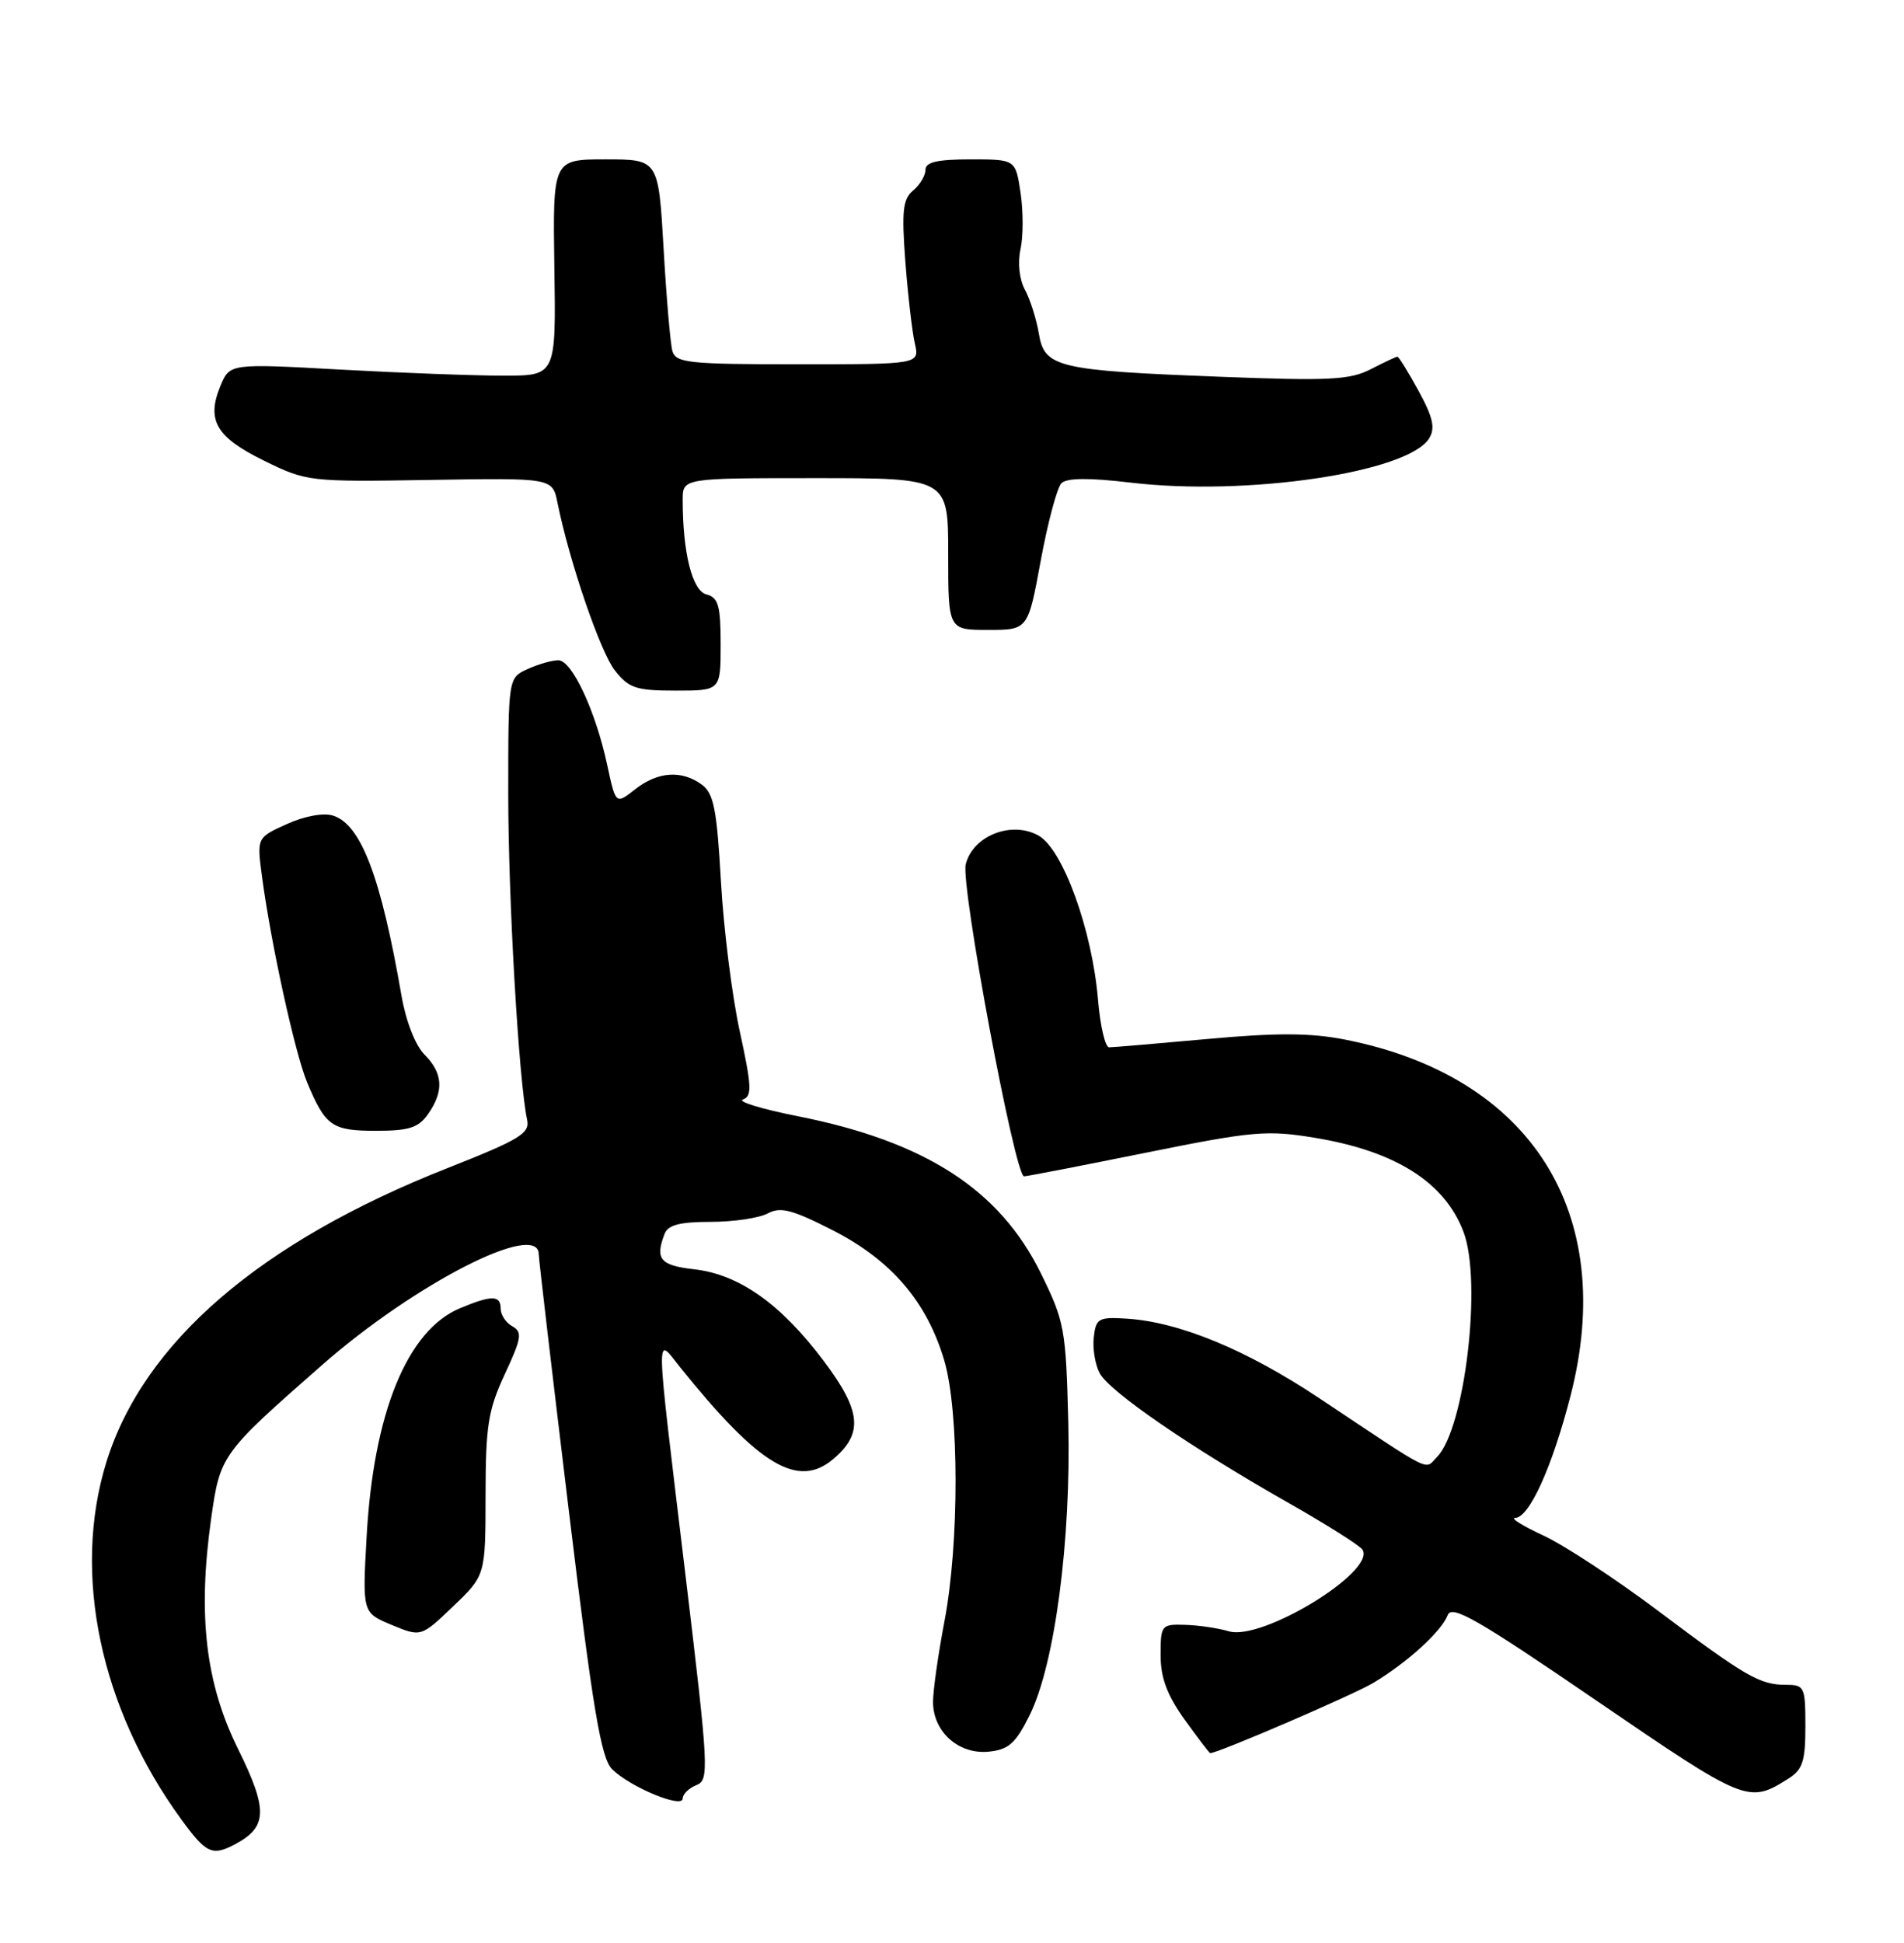 <?xml version="1.0" encoding="UTF-8" standalone="no"?>
<!DOCTYPE svg PUBLIC "-//W3C//DTD SVG 1.1//EN" "http://www.w3.org/Graphics/SVG/1.1/DTD/svg11.dtd" >
<svg xmlns="http://www.w3.org/2000/svg" xmlns:xlink="http://www.w3.org/1999/xlink" version="1.1" viewBox="0 0 251 256">
 <g >
 <path fill="currentColor"
d=" M 31.04 242.98 C 35.27 240.71 35.33 238.45 31.38 230.45 C 27.09 221.78 26.05 212.84 27.83 200.13 C 29.02 191.72 29.14 191.55 42.46 179.86 C 54.68 169.14 70.95 160.82 71.02 165.25 C 71.03 165.94 72.81 181.09 74.97 198.92 C 78.17 225.36 79.23 231.67 80.70 233.13 C 83.08 235.48 90.00 238.35 90.00 236.98 C 90.00 236.41 90.81 235.61 91.80 235.22 C 93.51 234.53 93.44 233.19 90.36 207.50 C 86.33 173.97 86.38 176.08 89.67 180.17 C 100.10 193.14 105.19 196.19 109.85 192.25 C 113.83 188.88 113.55 185.92 108.60 179.34 C 102.94 171.81 97.44 167.92 91.52 167.25 C 87.02 166.74 86.33 165.91 87.61 162.58 C 88.06 161.41 89.62 161.00 93.67 161.00 C 96.68 161.00 100.06 160.50 101.20 159.89 C 102.90 158.98 104.43 159.38 109.84 162.14 C 117.50 166.06 122.19 171.53 124.47 179.23 C 126.46 185.90 126.47 203.37 124.50 213.66 C 123.68 217.97 123.00 222.74 123.00 224.25 C 123.00 228.18 126.36 231.19 130.31 230.81 C 132.97 230.55 133.87 229.75 135.74 225.99 C 139.05 219.32 141.21 202.97 140.83 187.48 C 140.52 175.08 140.34 174.13 137.20 167.75 C 131.78 156.75 121.98 150.42 105.22 147.09 C 100.42 146.14 97.15 145.14 97.94 144.87 C 99.16 144.45 99.10 143.15 97.53 135.94 C 96.51 131.30 95.39 122.38 95.04 116.13 C 94.50 106.60 94.09 104.54 92.51 103.38 C 89.85 101.44 86.70 101.66 83.72 104.01 C 81.17 106.01 81.17 106.01 80.06 100.85 C 78.52 93.69 75.41 87.00 73.60 87.00 C 72.77 87.00 70.95 87.52 69.55 88.16 C 67.00 89.32 67.00 89.32 67.00 104.61 C 67.00 118.49 68.39 142.44 69.49 147.55 C 69.88 149.34 68.53 150.15 58.98 153.92 C 34.24 163.67 18.89 176.91 14.01 192.70 C 9.48 207.36 13.22 225.09 23.91 239.75 C 27.19 244.25 27.99 244.61 31.04 242.98 Z  M 235.75 234.37 C 237.64 233.18 238.00 232.07 238.00 227.48 C 238.00 222.26 237.88 222.00 235.43 222.00 C 231.98 222.00 230.15 220.94 218.50 212.19 C 213.00 208.06 206.25 203.63 203.50 202.35 C 200.75 201.07 199.05 200.02 199.73 200.01 C 201.59 200.00 204.62 193.32 207.04 183.91 C 213.25 159.82 201.84 141.81 177.30 136.98 C 172.77 136.09 168.32 136.07 159.22 136.90 C 152.59 137.50 146.73 138.00 146.21 138.00 C 145.70 138.00 145.04 135.19 144.75 131.75 C 143.98 122.52 140.11 111.87 136.89 110.09 C 133.33 108.12 128.26 110.12 127.31 113.88 C 126.62 116.62 133.79 155.00 135.00 155.00 C 135.36 155.00 142.58 153.60 151.06 151.89 C 165.17 149.04 167.03 148.88 173.32 149.92 C 183.96 151.67 190.46 155.78 192.93 162.32 C 195.41 168.85 193.11 188.28 189.43 191.99 C 187.74 193.69 189.23 194.43 173.97 184.27 C 164.32 177.84 155.45 174.18 148.49 173.75 C 144.83 173.52 144.47 173.72 144.19 176.20 C 144.02 177.69 144.37 179.82 144.97 180.94 C 146.26 183.36 156.90 190.67 169.77 197.98 C 174.86 200.87 179.30 203.67 179.62 204.20 C 181.40 207.07 166.34 216.26 162.00 214.95 C 160.62 214.54 158.04 214.15 156.25 214.10 C 153.10 214.00 153.00 214.12 153.00 218.09 C 153.00 221.08 153.85 223.35 156.17 226.59 C 157.91 229.01 159.43 231.00 159.54 231.00 C 160.58 231.00 178.30 223.37 181.00 221.77 C 185.49 219.09 190.03 214.97 190.85 212.81 C 191.39 211.41 194.82 213.39 210.44 224.07 C 230.16 237.55 230.50 237.68 235.75 234.37 Z  M 64.01 197.04 C 64.02 187.87 64.35 185.79 66.55 181.06 C 68.76 176.32 68.89 175.52 67.54 174.76 C 66.69 174.29 66.00 173.25 66.00 172.45 C 66.00 170.64 64.83 170.63 60.62 172.39 C 53.68 175.29 49.23 186.19 48.33 202.50 C 47.77 212.50 47.77 212.50 51.64 214.11 C 55.50 215.71 55.50 215.71 59.75 211.65 C 64.00 207.58 64.00 207.58 64.01 197.04 Z  M 56.44 146.78 C 58.55 143.77 58.40 141.40 55.96 138.96 C 54.76 137.76 53.51 134.56 52.93 131.21 C 50.22 115.55 47.59 108.64 43.91 107.47 C 42.65 107.07 40.16 107.52 37.82 108.58 C 33.86 110.37 33.86 110.37 34.53 115.43 C 35.70 124.26 38.88 138.78 40.49 142.63 C 42.90 148.40 43.76 149.00 49.57 149.00 C 53.93 149.00 55.17 148.60 56.44 146.78 Z  M 95.00 84.91 C 95.00 79.79 94.70 78.73 93.12 78.32 C 91.25 77.83 90.00 72.84 90.00 65.86 C 90.00 63.00 90.00 63.00 107.50 63.00 C 125.00 63.00 125.00 63.00 125.00 73.00 C 125.00 83.00 125.00 83.00 130.26 83.00 C 135.52 83.00 135.52 83.00 137.20 73.86 C 138.13 68.83 139.35 64.25 139.93 63.67 C 140.63 62.97 143.55 62.94 149.03 63.59 C 164.38 65.41 185.62 62.26 188.40 57.76 C 189.23 56.42 188.92 55.01 187.01 51.51 C 185.65 49.03 184.40 47.00 184.22 47.00 C 184.04 47.00 182.47 47.74 180.72 48.64 C 177.98 50.06 175.24 50.20 161.02 49.65 C 139.36 48.82 137.69 48.42 136.95 43.96 C 136.63 42.06 135.81 39.46 135.12 38.19 C 134.38 36.82 134.14 34.65 134.53 32.85 C 134.90 31.18 134.90 27.83 134.54 25.41 C 133.88 21.00 133.88 21.00 127.94 21.00 C 123.56 21.00 122.00 21.36 122.00 22.38 C 122.00 23.14 121.27 24.36 120.37 25.11 C 119.02 26.23 118.85 27.79 119.35 34.48 C 119.69 38.89 120.25 43.74 120.60 45.25 C 121.23 48.00 121.23 48.00 105.18 48.00 C 90.75 48.00 89.09 47.82 88.64 46.25 C 88.37 45.29 87.85 39.21 87.48 32.75 C 86.80 21.00 86.80 21.00 79.83 21.00 C 72.87 21.00 72.87 21.00 73.08 35.25 C 73.30 49.50 73.30 49.50 66.40 49.50 C 62.61 49.50 52.93 49.14 44.89 48.70 C 30.29 47.89 30.29 47.89 29.05 50.87 C 27.19 55.38 28.49 57.60 34.80 60.70 C 40.42 63.46 40.74 63.50 56.67 63.24 C 72.83 62.97 72.83 62.97 73.49 66.24 C 75.06 73.99 79.13 85.90 81.06 88.35 C 82.90 90.68 83.85 91.00 89.07 91.00 C 95.00 91.00 95.00 91.00 95.00 84.91 Z "/>
</g>
</svg>